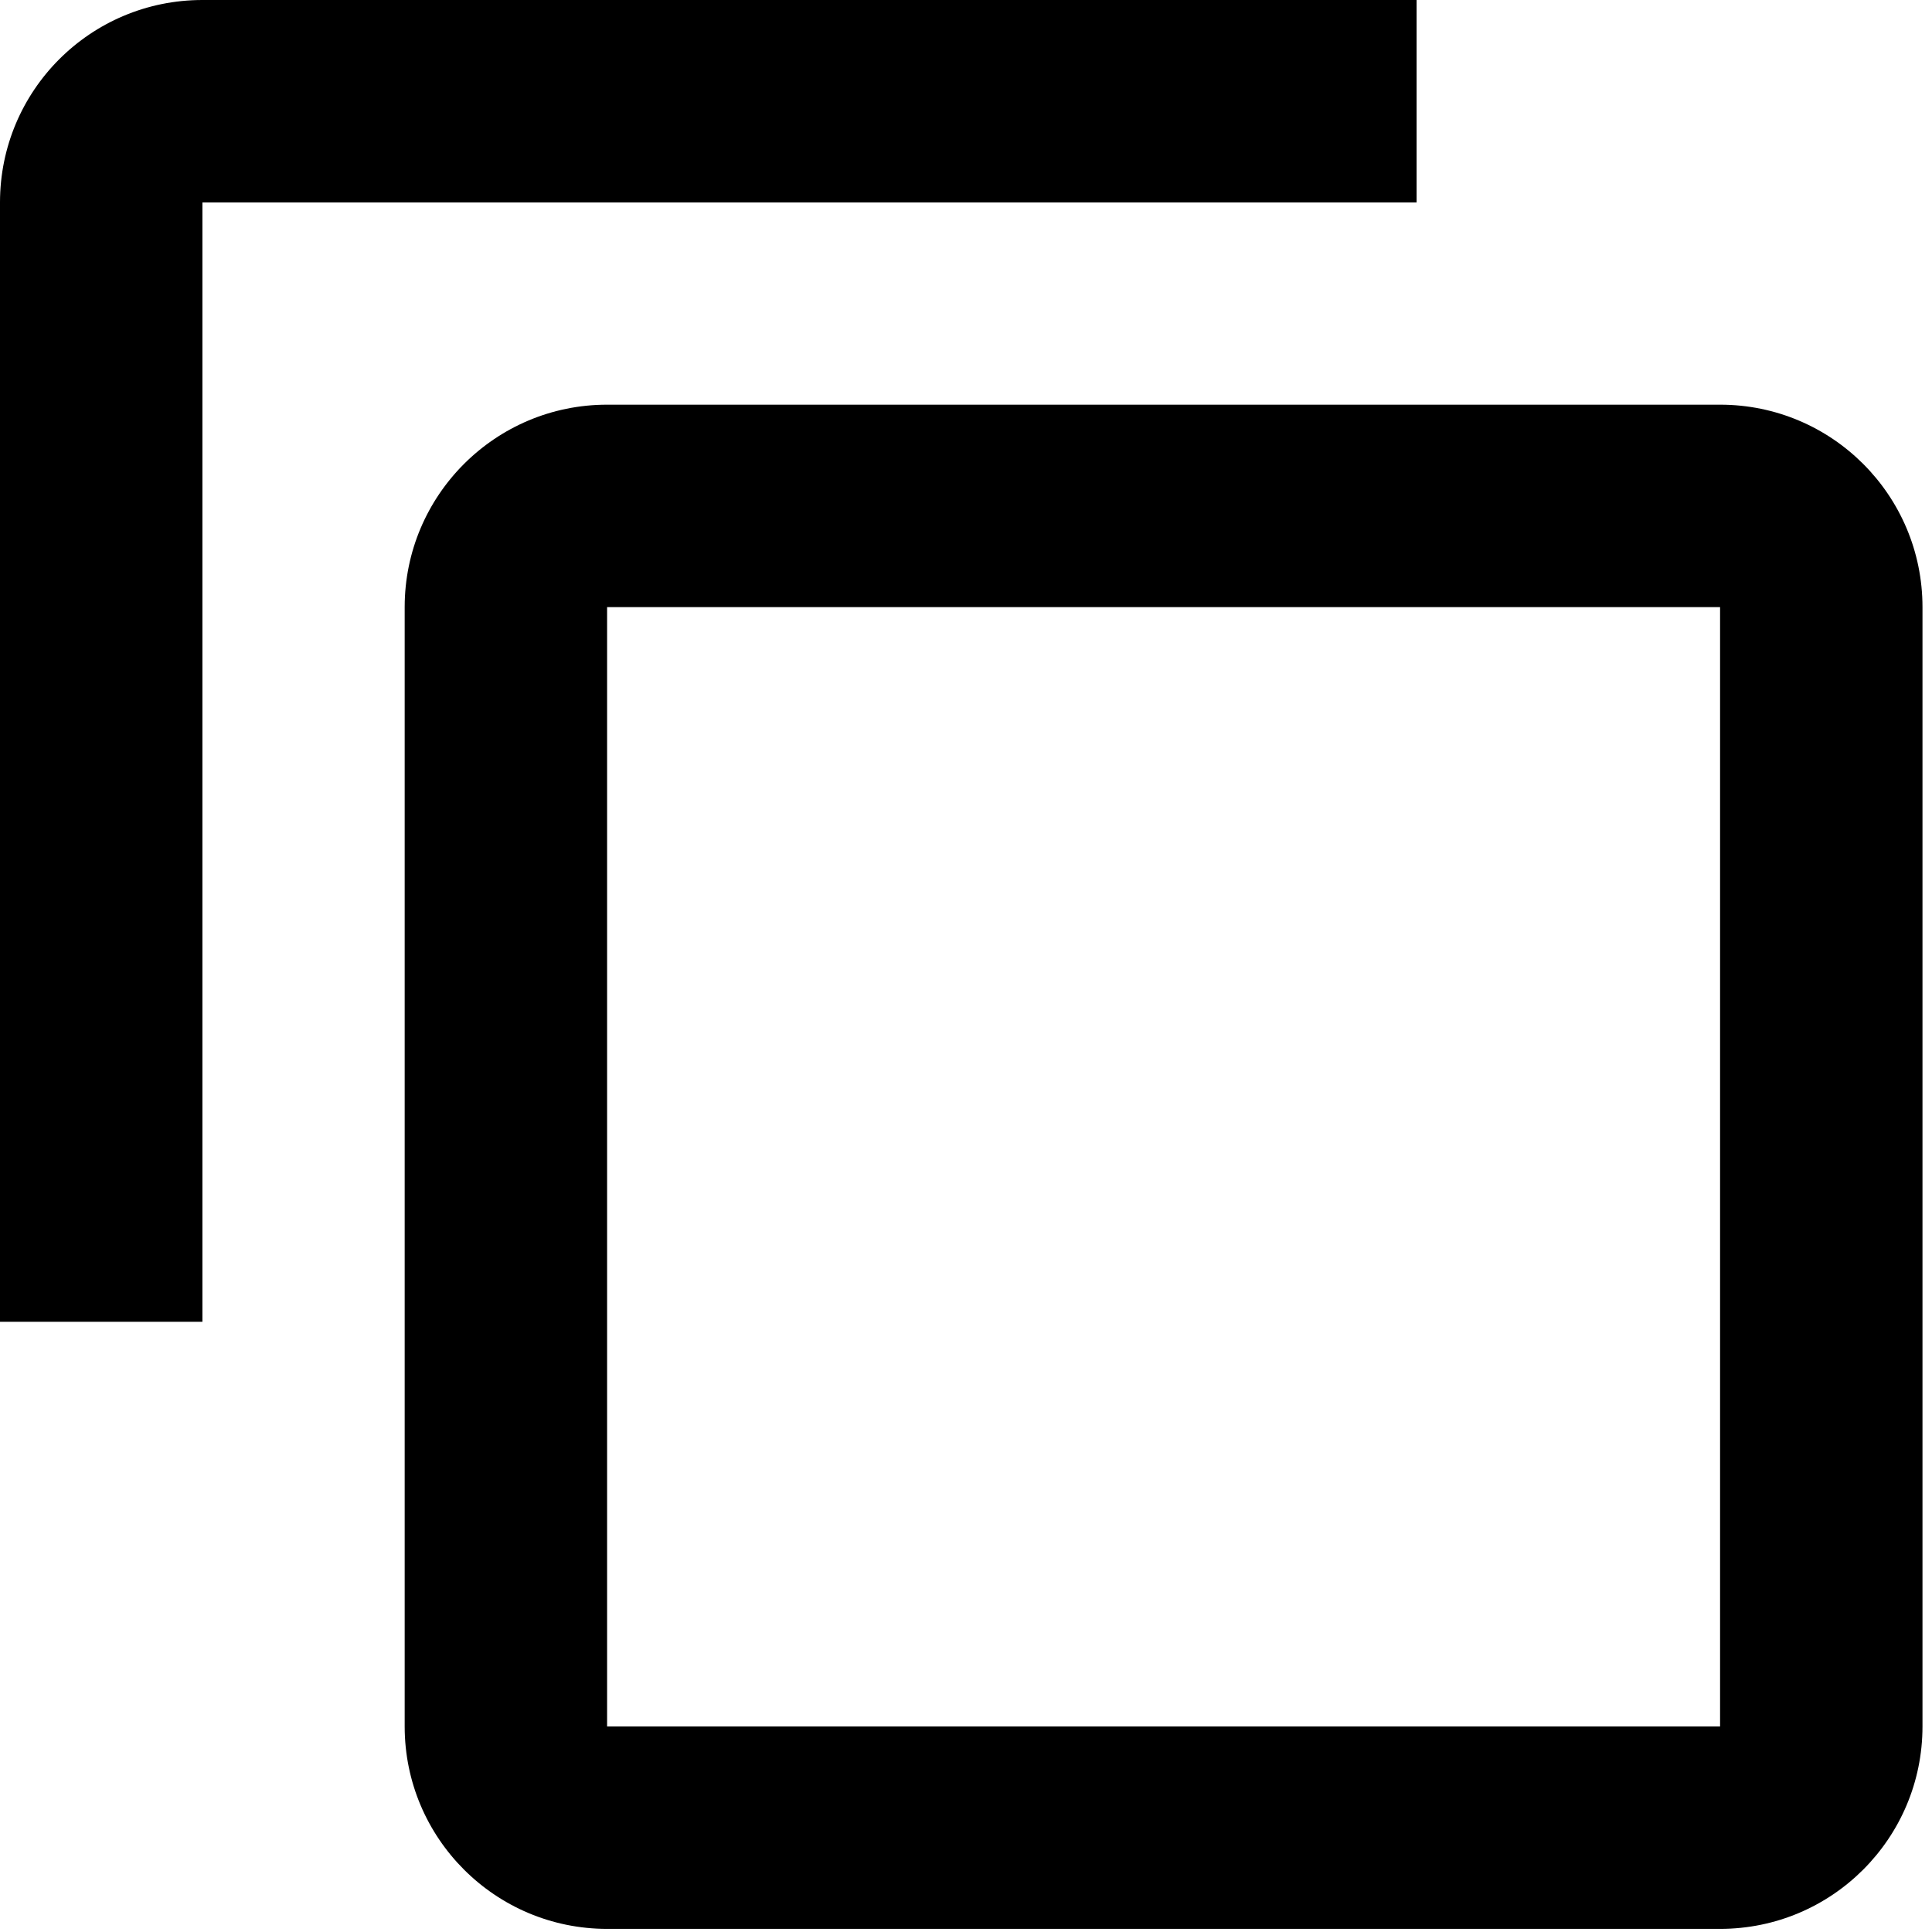 <?xml version="1.0" encoding="UTF-8"?>
<svg width="100%" height="100%" viewBox="0 0 13 13" version="1.1" xmlns="http://www.w3.org/2000/svg" xmlns:xlink="http://www.w3.org/1999/xlink">
    <title>copy-link-icon-round</title>
    <g id="data-tables-" stroke="none" stroke-width="1" fill="none" fill-rule="evenodd">
        <g id="copy-link-icon-round" fill="currentColor" fill-rule="nonzero">
            <path d="M1.362,0 C0.609,0 0,0.609 0,1.362 L0,8.894 L1.362,8.894 L1.362,1.362 L9.532,1.362 L9.532,0 L1.362,0 Z" id="Path"></path>
            <path d="M11.574,2.723 L4.085,2.723 C3.333,2.723 2.723,3.333 2.723,4.085 L2.723,11.617 C2.723,12.369 3.333,12.979 4.085,12.979 L11.574,12.979 C12.327,12.979 12.936,12.369 12.936,11.617 L12.936,4.085 C12.936,3.333 12.327,2.723 11.574,2.723 Z M4.085,11.617 L4.085,4.085 L11.574,4.085 L11.574,11.617 L4.085,11.617 Z" id="Shape"></path>
        </g>
    </g>
</svg>